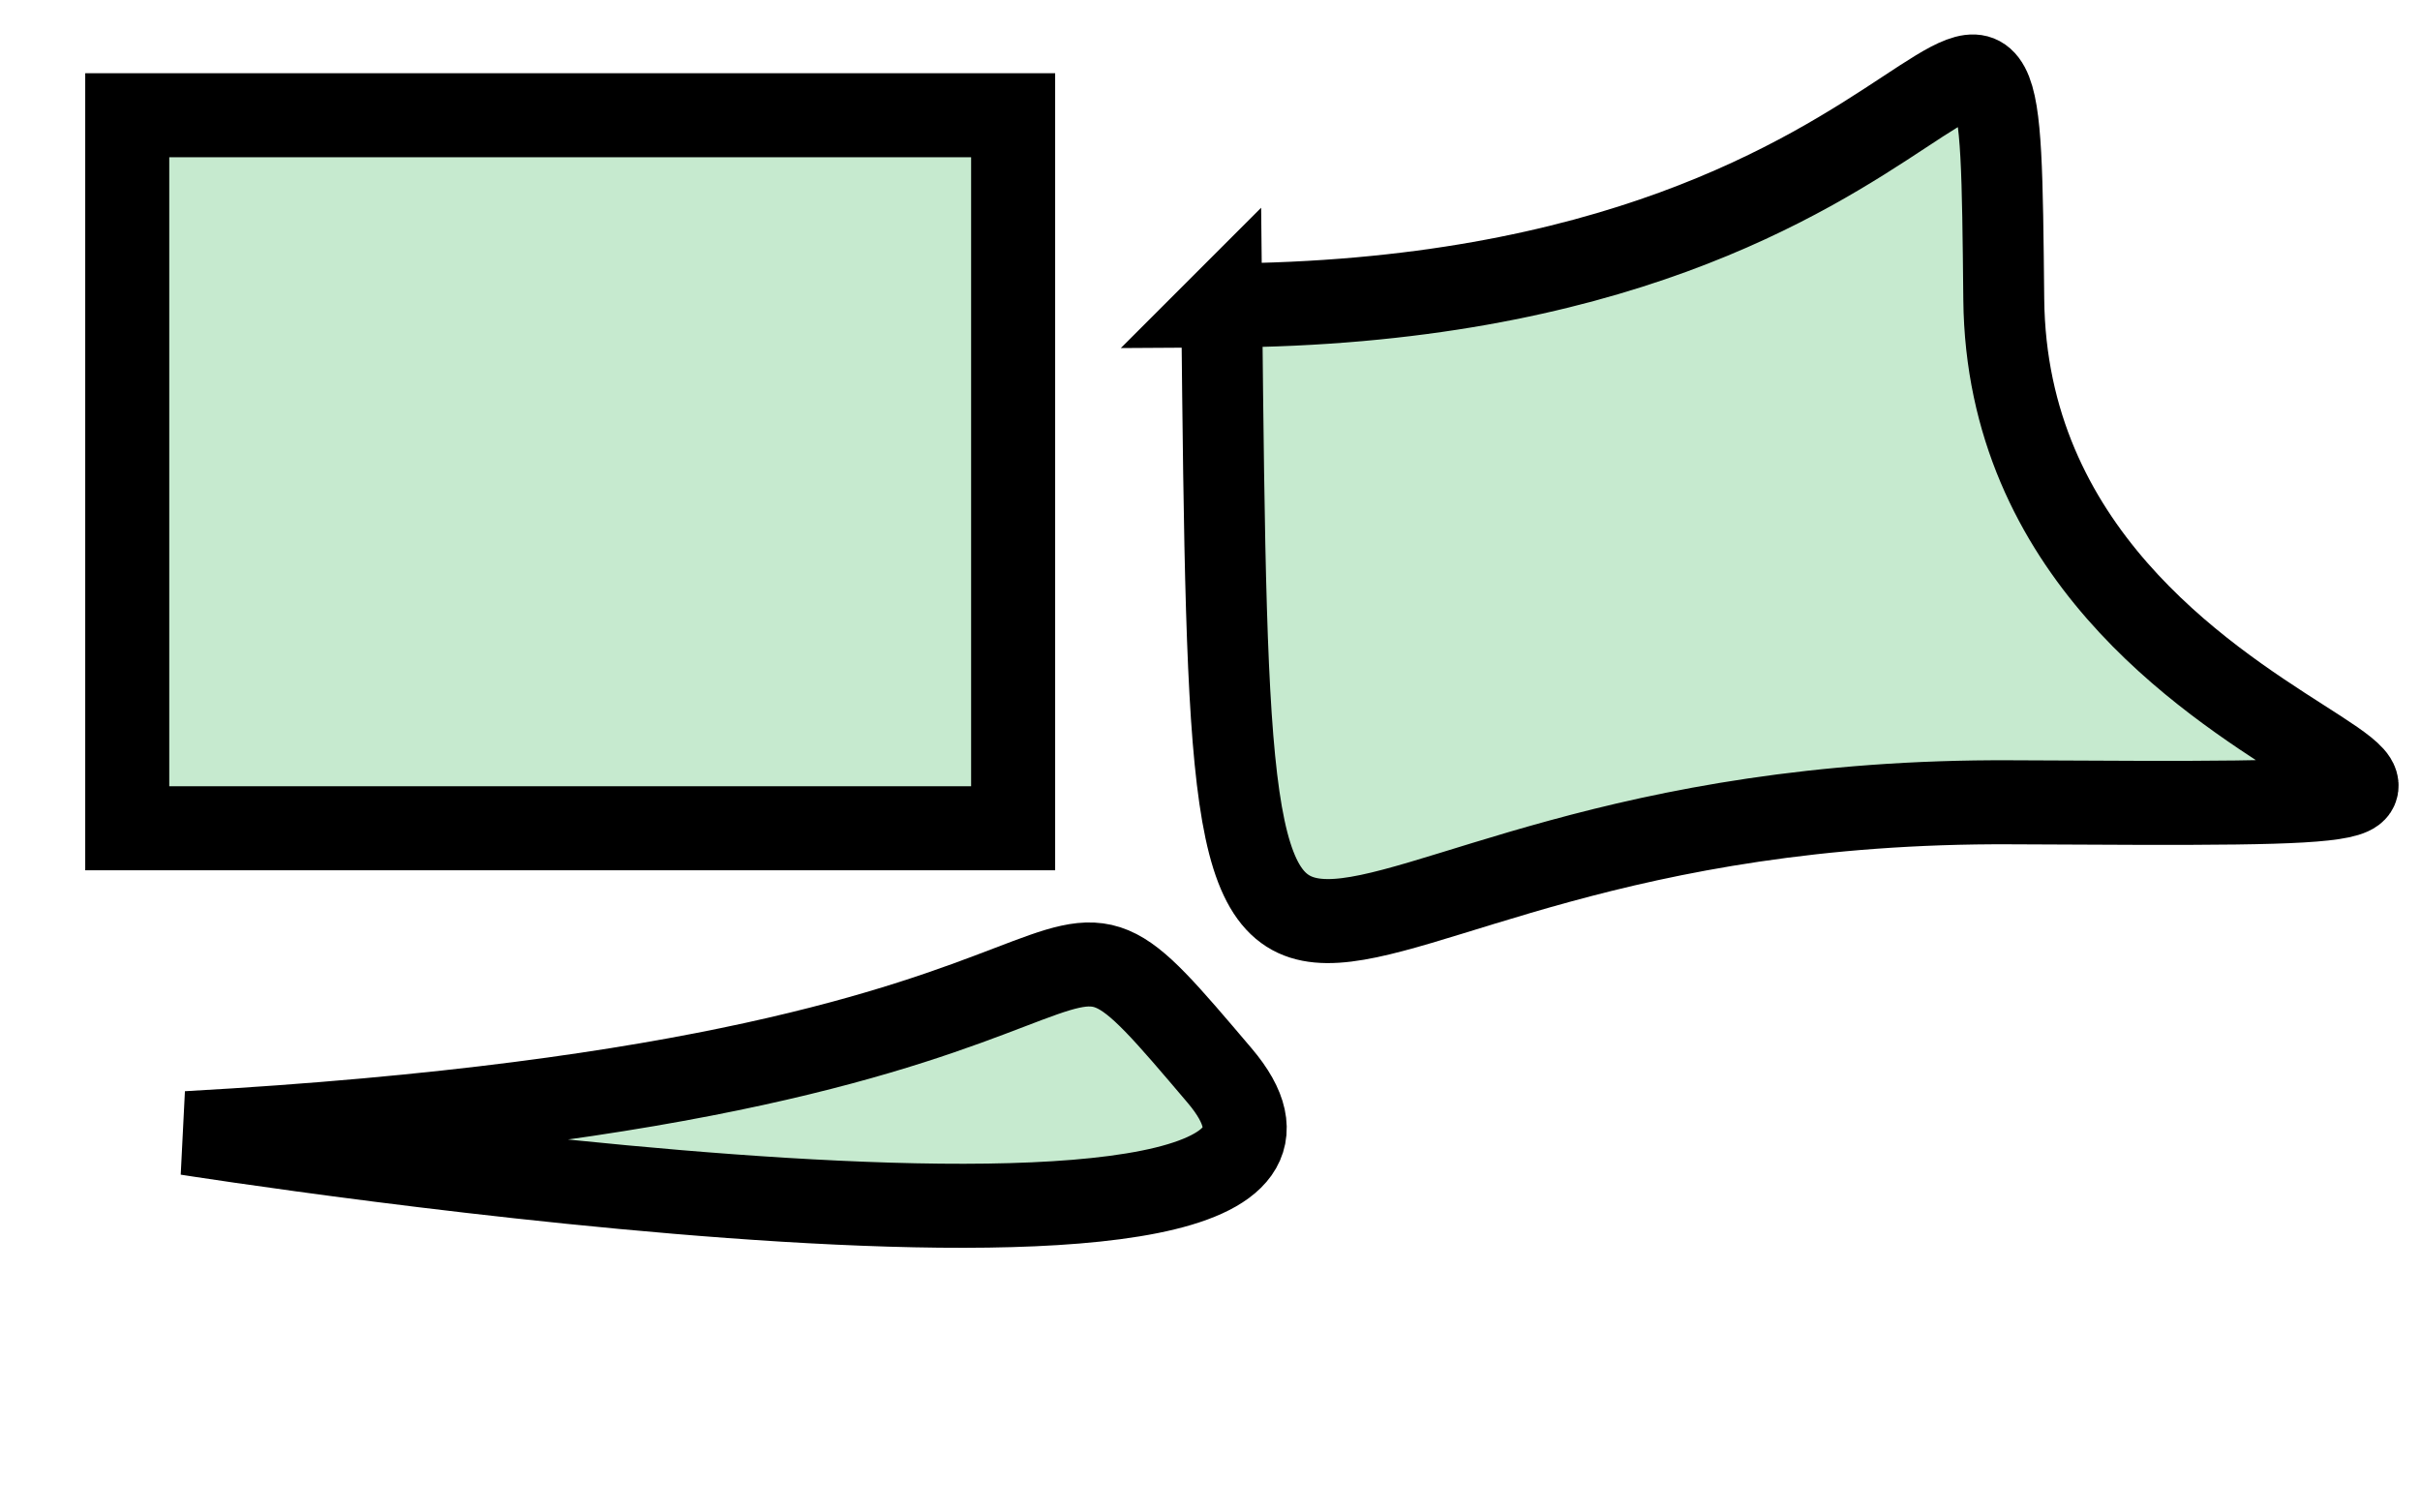 <?xml version="1.0" encoding="UTF-8" standalone="no"?>
<!-- Created with Inkscape (http://www.inkscape.org/) -->

<svg
   xmlns:dc="http://purl.org/dc/elements/1.1/"
   xmlns:cc="http://creativecommons.org/ns#"
   xmlns:rdf="http://www.w3.org/1999/02/22-rdf-syntax-ns#"
   xmlns:svg="http://www.w3.org/2000/svg"
   xmlns="http://www.w3.org/2000/svg"
   xmlns:xlink="http://www.w3.org/1999/xlink"
   xmlns:sodipodi="http://sodipodi.sourceforge.net/DTD/sodipodi-0.dtd"
   xmlns:inkscape="http://www.inkscape.org/namespaces/inkscape"
   id="svg2"
   viewBox="0 0 1440 900"
   version="1.1"
   inkscape:version="0.48.0 r9654"
   width="100%"
   height="100%"
   sodipodi:docname="own basic set attribute example.svg">
  <sodipodi:namedview
     pagecolor="#ffffff"
     bordercolor="#666666"
     borderopacity="1"
     objecttolerance="10"
     gridtolerance="10"
     guidetolerance="10"
     inkscape:pageopacity="0"
     inkscape:pageshadow="2"
     inkscape:window-width="1276"
     inkscape:window-height="782"
     id="namedview5336"
     showgrid="false"
     inkscape:zoom="0.63555556"
     inkscape:cx="720"
     inkscape:cy="450"
     inkscape:window-x="0"
     inkscape:window-y="0"
     inkscape:window-maximized="0"
     inkscape:current-layer="svg2" />
  <defs
     id="defs5338" />
  <script
     type="text/javascript"
     id="inkwebjs">
/* inkweb.js - InkWebEffect:AutoUpdate */
/*
**  InkWeb - Inkscape's Javscript features for the open vector web
**
**  Copyright (C) 2009 Aurelio A. Heckert, aurium (a) gmail dot com
**
**  ********* Bugs and New Fetures *************************************
**   If you found any bug on this script or if you want to propose a
**   new feature, please report it in the inkscape bug traker
**   https://bugs.launchpad.net/inkscape/+filebug
**   and assign that to Aurium.
**  ********************************************************************
**
**  This program is free software: you can redistribute it and/or modify
**  it under the terms of the GNU Lesser General Public License as published
**  by the Free Software Foundation, either version 3 of the License, or
**  (at your option) any later version.
**
**  This program is distributed in the hope that it will be useful,
**  but WITHOUT ANY WARRANTY; without even the implied warranty of
**  MERCHANTABILITY or FITNESS FOR A PARTICULAR PURPOSE.  See the
**  GNU Lesser General Public License for more details.
**
**  You should have received a copy of the GNU Lesser General Public License
**  along with this program.  If not, see &lt;http://www.gnu.org/licenses/&gt;.
*/

var InkWeb = {

  version: 0.04,

  NS: {
    svg:      &quot;http://www.w3.org/2000/svg&quot;,
    sodipodi: &quot;http://sodipodi.sourceforge.net/DTD/sodipodi-0.dtd&quot;,
    inkscape: &quot;http://www.inkscape.org/namespaces/inkscape&quot;,
    cc:       &quot;http://creativecommons.org/ns#&quot;,
    dc:       &quot;http://purl.org/dc/elements/1.1/&quot;,
    rdf:      &quot;http://www.w3.org/1999/02/22-rdf-syntax-ns#&quot;,
    xlink:    &quot;http://www.w3.org/1999/xlink&quot;,
    xml:      &quot;http://www.w3.org/XML/1998/namespace&quot;
  }

};

InkWeb.el = function (tag, attributes) {
  // A helper to create SVG elements
  var element = document.createElementNS( this.NS.svg, tag );
  for ( var att in attributes ) {
    switch ( att ) {
      case &quot;parent&quot;:
        attributes.parent.appendChild( element );
        break;
      case &quot;text&quot;:
        element.appendChild( document.createTextNode( attributes.text ) );
        break;
      default:
        element.setAttribute( att, attributes[att] );
    }
  }
  return element;
}

InkWeb.reGetStyleAttVal = function (att) {
  return new RegExp( &quot;(^|.*;)[ ]*&quot;+ att +&quot;:([^;]*)(;.*|$)&quot; )
}

InkWeb.getStyle = function (el, att) {
  // This method is needed because el.style is only working
  // to HTML style in the Firefox 3.0
  if ( typeof(el) == &quot;string&quot; )
    el = document.getElementById(el);
  var style = el.getAttribute(&quot;style&quot;);
  var match = this.reGetStyleAttVal(att).exec(style);
  if ( match ) {
    return match[2];
  } else {
    return false;
  }
}

InkWeb.setStyle = function (el, att, val) {
  if ( typeof(el) == &quot;string&quot; )
    el = document.getElementById(el);
  var style = el.getAttribute(&quot;style&quot;);
  re = this.reGetStyleAttVal(att);
  if ( re.test(style) ) {
    style = style.replace( re, &quot;$1&quot;+ att +&quot;:&quot;+ val +&quot;$3&quot; );
  } else {
    style += &quot;;&quot;+ att +&quot;:&quot;+ val;
  }
  el.setAttribute( &quot;style&quot;, style );
  return val
}

InkWeb.transmitAtt = function (conf) {
  conf.att = conf.att.split( /\s+/ );
  if ( typeof(conf.from) == &quot;string&quot; )
    conf.from = document.getElementById( conf.from );
  if ( ! conf.to.join )
    conf.to = [ conf.to ];
  for ( var toEl,elN=0; toEl=conf.to[elN]; elN++ ) {
    if ( typeof(toEl) == &quot;string&quot; )
      toEl = document.getElementById( toEl );
    for ( var i=0; i&lt;conf.att.length; i++ ) {
      var val = this.getStyle( conf.from, conf.att[i] );
      if ( val ) {
        this.setStyle( toEl, conf.att[i], val );
      } else {
        val = conf.from.getAttribute(conf.att[i]);
        toEl.setAttribute( conf.att[i], val );
      }
    }
  }
}

InkWeb.setAtt = function (conf) {
  if ( ! conf.el.join )
    conf.to = [ conf.el ];
  conf.att = conf.att.split( /\s+/ );
  conf.val = conf.val.split( /\s+/ );
  for ( var el,elN=0; el=conf.el[elN]; elN++ ) {
    if ( typeof(el) == &quot;string&quot; )
      el = document.getElementById( el );
    for ( var att,i=0; att=conf.att[i]; i++ ) {
      if (
           att == &quot;width&quot;  ||
           att == &quot;height&quot; ||
           att == &quot;x&quot;  ||
           att == &quot;y&quot;  ||
           att == &quot;cx&quot; ||
           att == &quot;cy&quot; ||
           att == &quot;r&quot;  ||
           att == &quot;rx&quot; ||
           att == &quot;ry&quot; ||
           att == &quot;transform&quot;
         ) {
        el.setAttribute( att, conf.val[i] );
      } else {
        this.setStyle( el, att, conf.val[i] );
      }
    }
  }
}

InkWeb.moveElTo = function (startConf) {
  if ( typeof(startConf) == &quot;string&quot; ) {
    // startConf may be only a element Id, to timeout recursive calls.
    var el = document.getElementById( startConf );
  } else {
    if ( typeof(startConf.el) == &quot;string&quot; )
      startConf.el = document.getElementById( startConf.el );
    var el = startConf.el;
  }
  if ( ! el.inkWebMoving ) {
    el.inkWebMoving = {
      step: 0
    };
  }
  var conf = el.inkWebMoving;
  if ( conf.step == 0 ) {
    conf.x = startConf.x;
    conf.y = startConf.y;
    // dur : duration of the animation in seconds
    if ( startConf.dur ) { conf.dur = startConf.dur }
    else { conf.dur = 1 }
    // steps : animation steps in a second
    if ( startConf.stepsBySec ) { conf.stepsBySec = startConf.stepsBySec }
    else { conf.stepsBySec = 16 }
    conf.sleep = Math.round( 1000 / conf.stepsBySec );
    conf.steps = conf.dur * conf.stepsBySec;
    var startPos = el.getBBox();
    conf.xInc = ( conf.x - startPos.x ) / conf.steps;
    conf.yInc = ( conf.y - startPos.y ) / conf.steps;
    conf.transform = el.transform.baseVal.consolidate();
    if ( ! conf.transform ) {
      conf.transform = el.ownerSVGElement.createSVGTransform();
    }
    el.transform.baseVal.clear();
    el.transform.baseVal.appendItem(conf.transform);
  }
  if ( conf.step &lt; conf.steps ) {
    conf.step++;
    conf.transform.matrix.e += conf.xInc;
    conf.transform.matrix.f += conf.yInc;
    try{ el.ownerSVGElement.forceRedraw() }
    catch(e){ this.log(e, &quot;this &quot;+el.ownerSVGElement+&quot; has no forceRedraw().&quot;) }
    conf.timeout = setTimeout( 'InkWeb.moveElTo(&quot;'+el.id+'&quot;)', conf.sleep );
  } else {
    delete el.inkWebMoving;
  }
}

InkWeb.log = function () { /* if you need that, use the inkweb-debug.js too */ }
</script>
  <style
     type="text/css"
     id="style3056">rect:hover {fill:#ea3815;}
#a3893 path:hover {fill:#0af895;}
#a3949 path:hover {fill:#2a4fbc;}</style>
  <a
     transform="translate(0,-152.362)"
     id="a3053"
     xlink:href="http:/tracksuitgene.dev/"
     stroke-miterlimit="4"
     style="fill:#c6eacf;stroke-width:50;stroke-miterlimit:4;stroke-dasharray:none">
    <rect
       id="rect2987"
       transform="translate(0,152.362)"
       ry="0"
       height="424.286"
       width="527.143"
       stroke-miterlimit="4"
       y="68.571"
       x="75.714"
       style="stroke:#000000;stroke-width:50;stroke-linecap:square;stroke-miterlimit:4;stroke-dasharray:none" />
  </a>
  <a
     onmouseout="InkWeb.setAtt({el:['a3053'], att:'fill', val:'c6eacf'});
"
     id="a3893"
     xlink:href="/Users/Phil/Pictures/Artwork/Tracksuitgene/Edits/master css/tracksuitgene.com"
     transform="matrix(0.963,0,0,1,27.155,-152.362)"
     onmouseover="InkWeb.setAtt({el:['a3053'], att:'fill', val:'black'}); InkWeb.setAtt({el:['a3053'], att:'fill', val:'blue'}); "
     style="fill:#c6eacf">
    <path
       id="path3087"
       d="m 726.686,334.156 c 483.253,-2.453 480.114,-302.97 483.253,-3.68 3.138,299.291 487.959,301.744 4.707,299.291 -483.252,-2.453 -481.683,289.478 -487.959,-295.611 z"
       stroke-miterlimit="4"
       inkscape:connector-curvature="0"
       style="stroke:#000000;stroke-width:50;stroke-linecap:butt;stroke-linejoin:miter;stroke-miterlimit:4;stroke-dasharray:none" />
  </a>
  <a
     transform="translate(0,-152.362)"
     id="a3949"
     xlink:href="http://localhost/"
     stroke-miterlimit="4"
     style="fill:#c6eacf;stroke-width:50;stroke-miterlimit:4;stroke-dasharray:none">
    <path
       id="path3935"
       d="M 111.429,826.648 C 725.714,792.362 597.143,640.934 725.714,792.362 854.286,943.791 111.429,826.648 111.429,826.648 z"
       stroke-miterlimit="4"
       inkscape:connector-curvature="0"
       style="stroke:#000000;stroke-width:50;stroke-linecap:butt;stroke-linejoin:miter;stroke-miterlimit:4;stroke-dasharray:none" />
  </a>
</svg>
